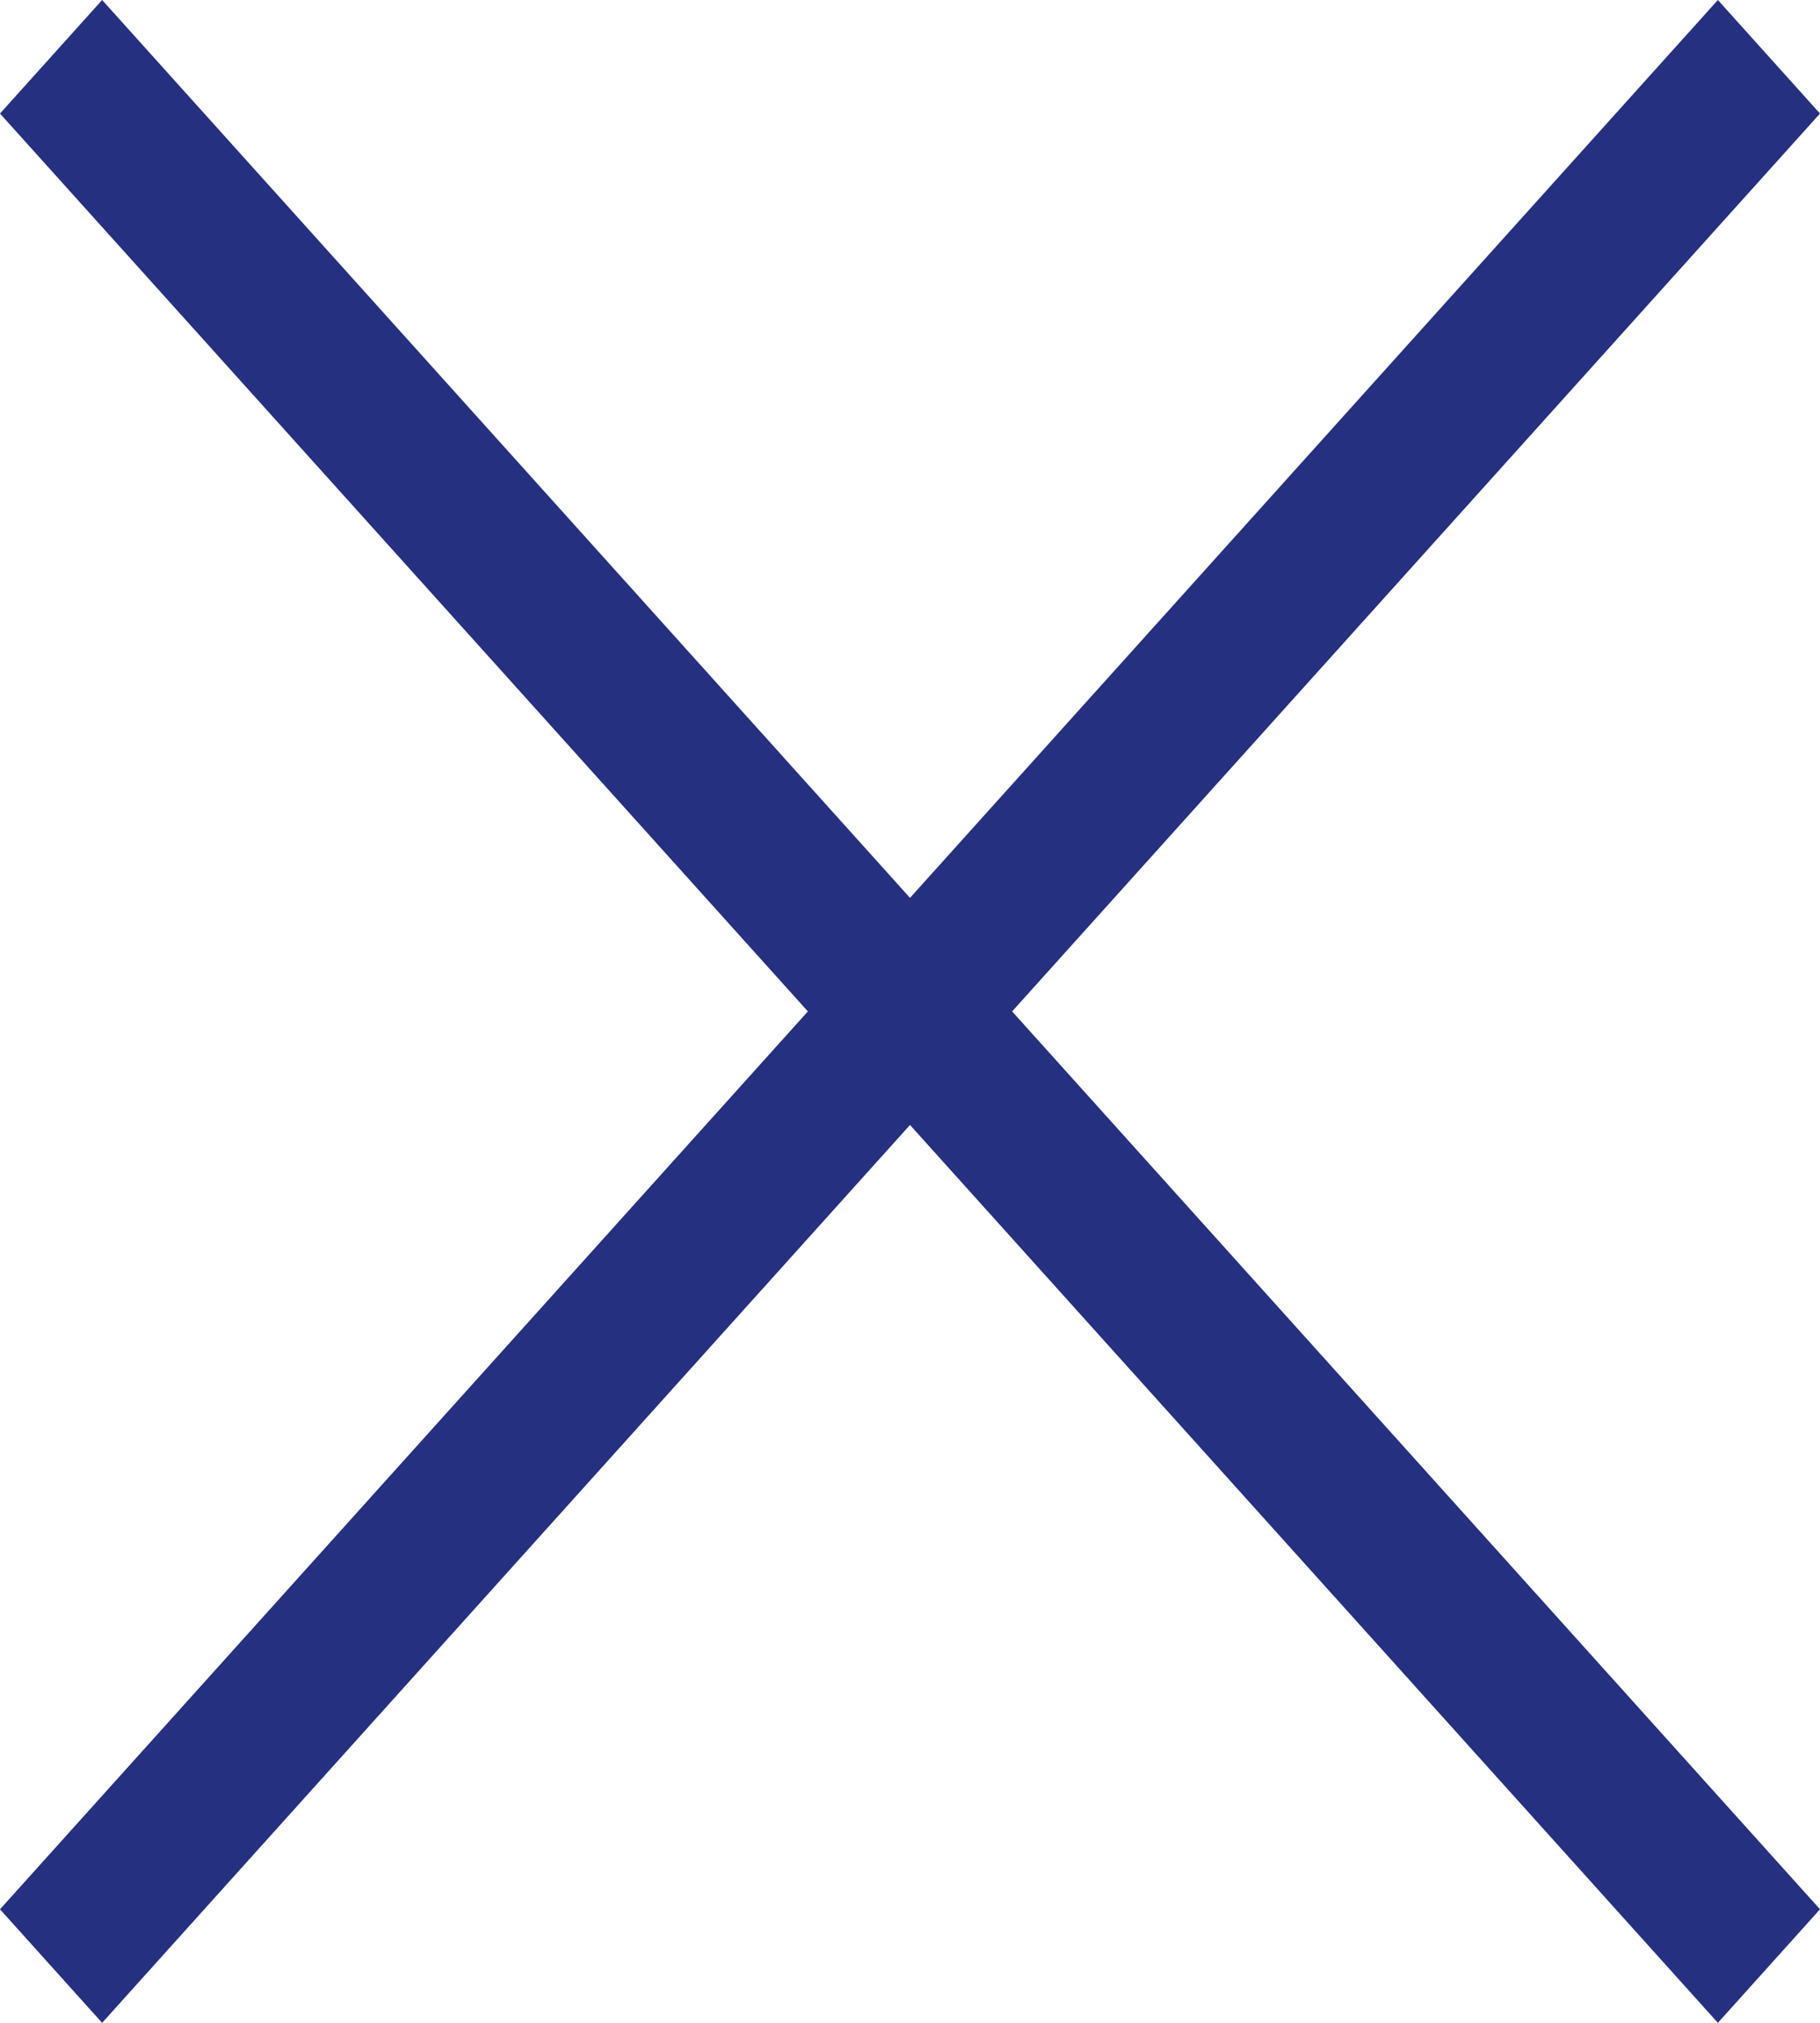 <svg width="27" height="30" viewBox="0 0 27 30" fill="none" xmlns="http://www.w3.org/2000/svg">
<path d="M1.515 30L0 28.316L11.985 15L0 1.684L1.515 0L13.5 13.316L25.485 0L27 1.684L15.015 15L27 28.316L25.485 30L13.5 16.684L1.515 30Z" fill="#253080"/>
</svg>
